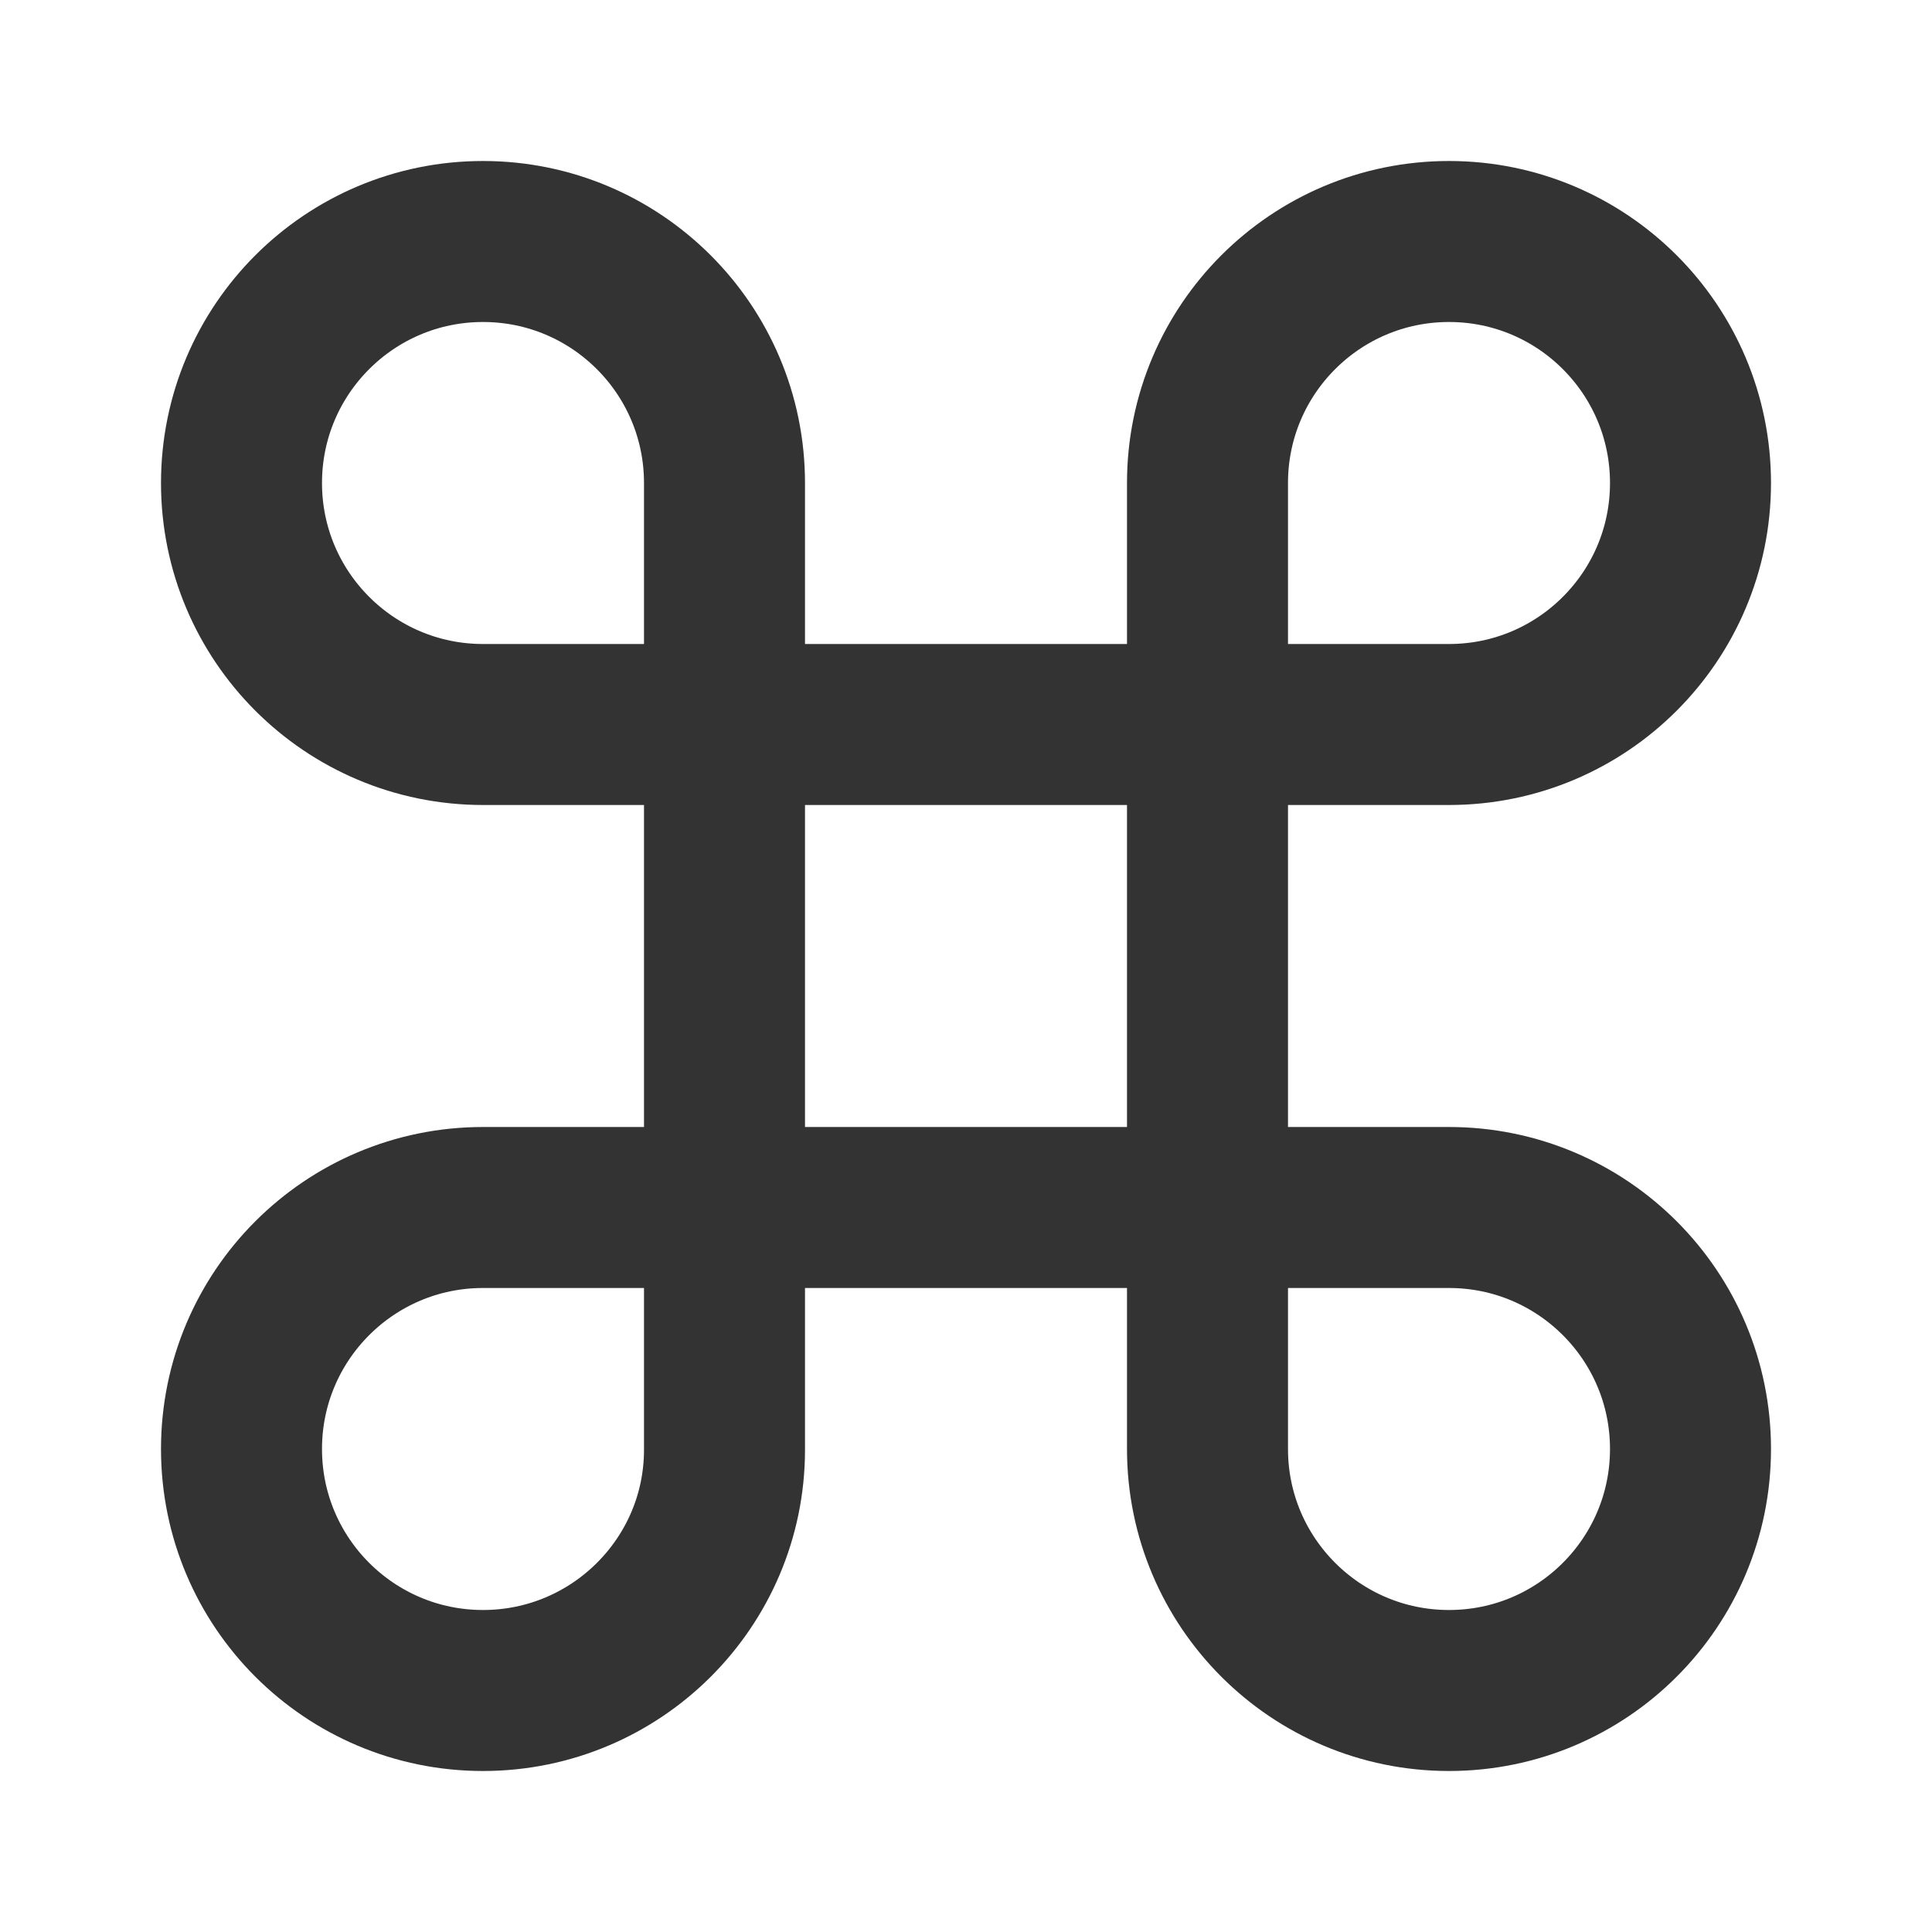 <?xml version="1.0" encoding="UTF-8"?>
<svg width="24px" height="24px" viewBox="0 0 24 24" version="1.1" xmlns="http://www.w3.org/2000/svg" xmlns:xlink="http://www.w3.org/1999/xlink">
    <!-- Generator: Sketch 43.2 (39069) - http://www.bohemiancoding.com/sketch -->
    <title>command</title>
    <desc>Created with Sketch.</desc>
    <defs></defs>
    <g id="Page-1" stroke="none" stroke-width="1" fill="none" fill-rule="evenodd">
        <g id="Artboard-4" transform="translate(-884, -687)" stroke="#333333" stroke-width="2">
            <g id="280" transform="translate(884, 687)">
                <path d="M15,18 C15,19.657 16.343,21 18,21 C19.657,21 21,19.657 21,18 C21,16.343 19.657,15 18,15 L6,15 C4.343,15 3,16.343 3,18 C3,19.657 4.343,21 6,21 C7.657,21 9,19.657 9,18.01 L9,6 C9,4.343 7.657,3 6,3 C4.343,3 3,4.343 3,6 C3,7.657 4.343,9 6,9 L18,9 C19.657,9 21,7.657 21,6 C21,4.343 19.657,3 18,3 C16.343,3 15,4.343 15,6 L15,18 Z" id="Oval-151"></path>
            </g>
        </g>
    </g>
</svg>